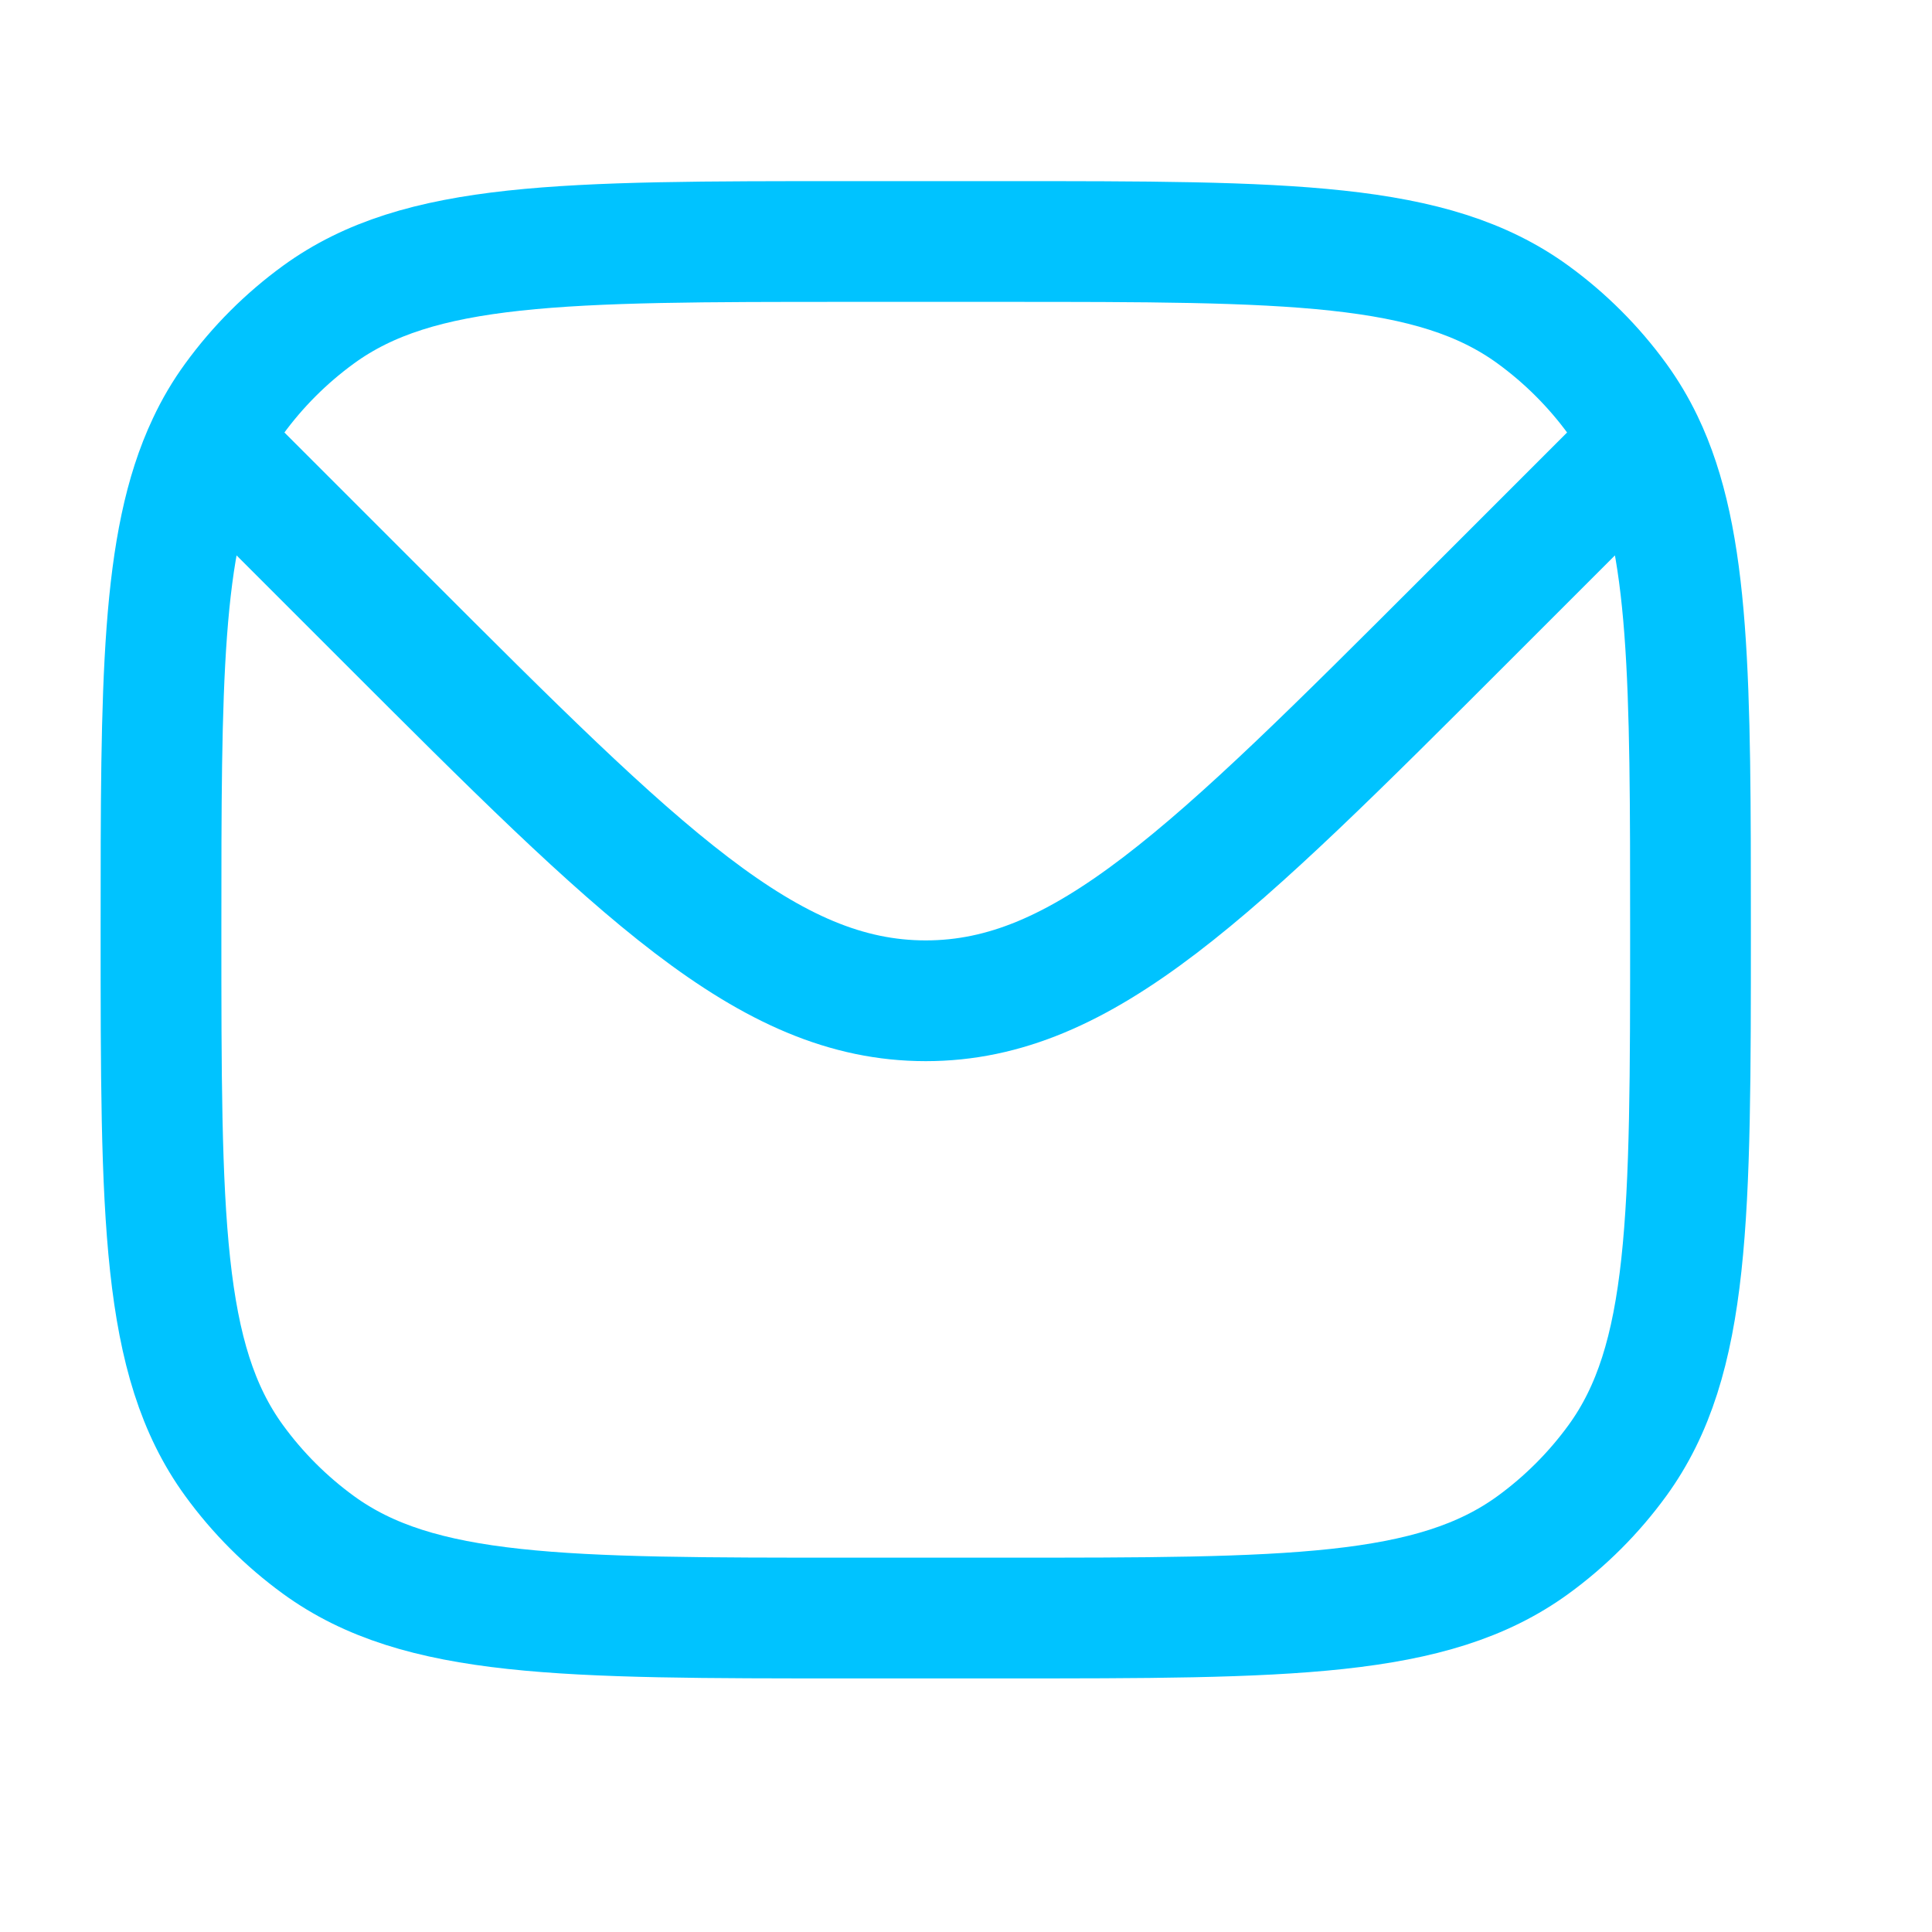 <svg width="24" height="24" viewBox="0 0 24 24" fill="none" xmlns="http://www.w3.org/2000/svg">
<path d="M2.578 5.516C2 6.739 2 8.485 2 11.55C2 15.112 2 16.893 2.907 18.142C3.2 18.545 3.555 18.9 3.958 19.193C5.207 20.1 6.988 20.1 10.55 20.1H12.45C16.012 20.1 17.793 20.1 19.042 19.193C19.445 18.9 19.8 18.545 20.093 18.142C21 16.893 21 15.112 21 11.55C21 8.464 21 6.714 20.41 5.49M2.578 5.516C2.671 5.317 2.78 5.132 2.907 4.958C3.2 4.555 3.555 4.2 3.958 3.907C5.207 3 6.988 3 10.55 3H12.45C16.012 3 17.793 3 19.042 3.907C19.445 4.2 19.8 4.555 20.093 4.958C20.214 5.125 20.319 5.301 20.41 5.49M2.578 5.516L2.95 5.85L4.782 7.682C7.949 10.849 9.532 12.432 11.5 12.432C13.467 12.432 15.051 10.849 18.218 7.682L20.05 5.85L20.41 5.49" stroke="#00C3FF" stroke-width="1.5"/>
</svg>
